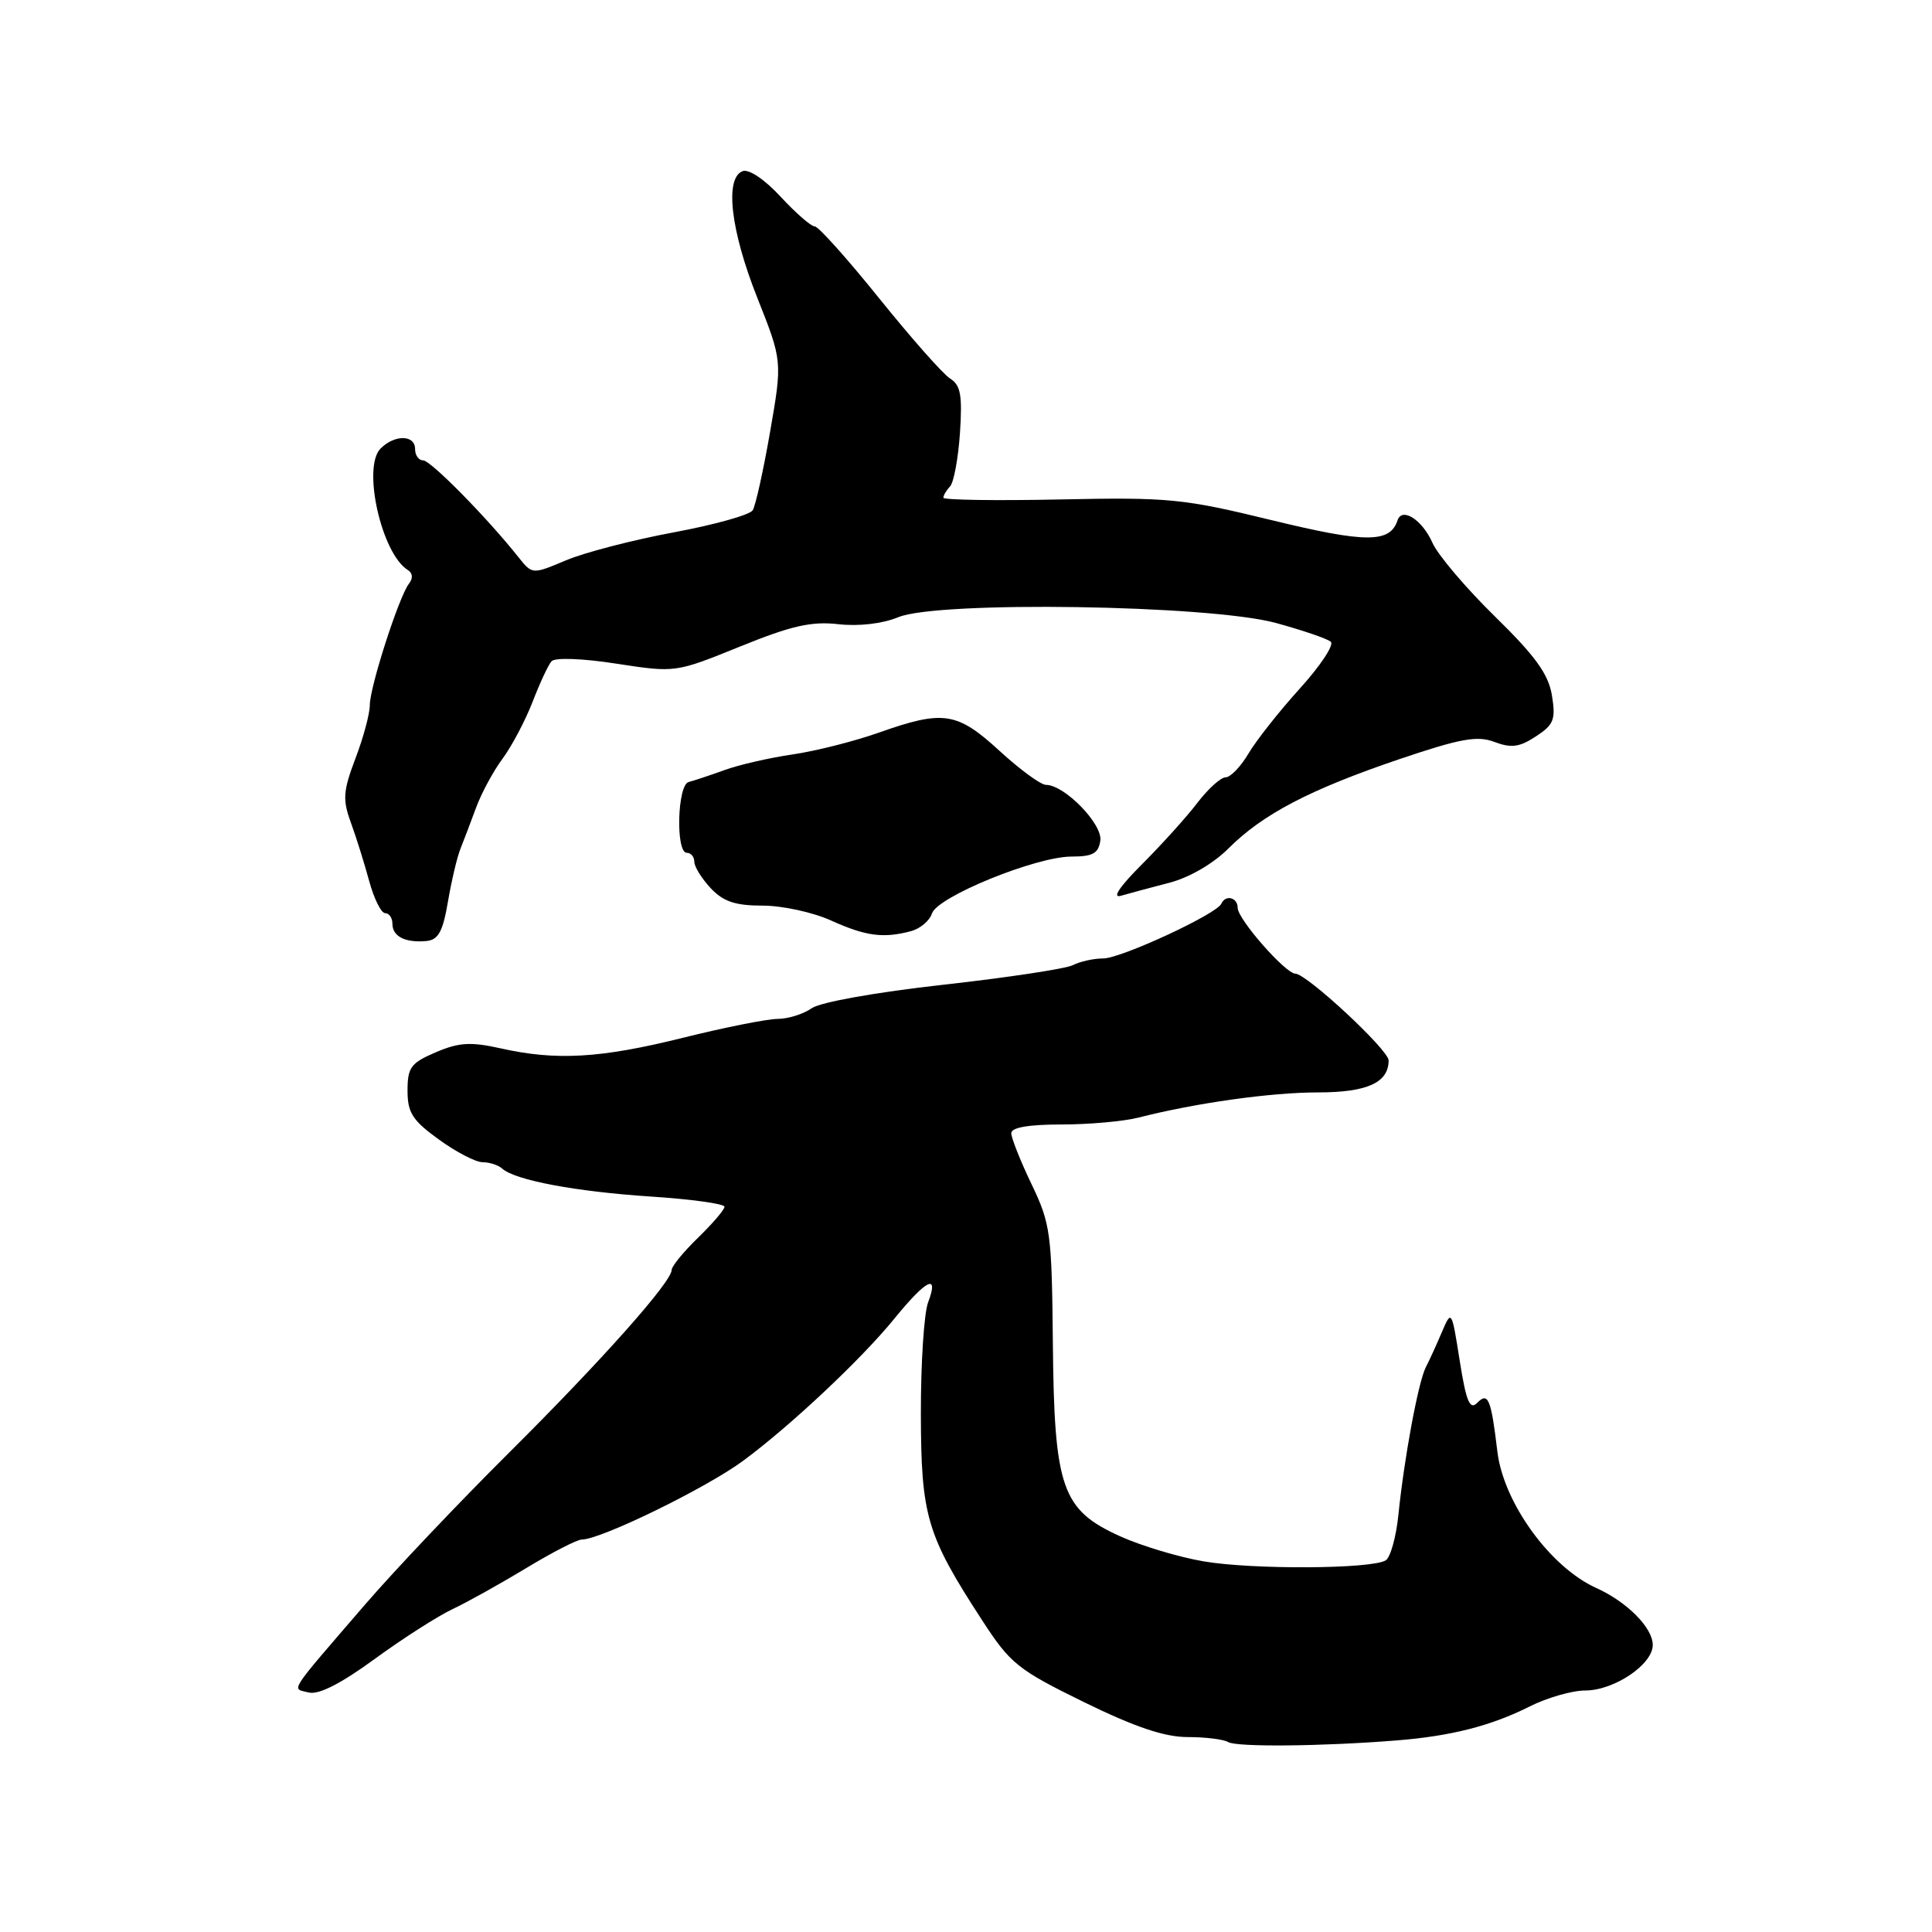 <?xml version="1.0" encoding="UTF-8" standalone="no"?>
<!DOCTYPE svg PUBLIC "-//W3C//DTD SVG 1.1//EN" "http://www.w3.org/Graphics/SVG/1.1/DTD/svg11.dtd" >
<svg xmlns="http://www.w3.org/2000/svg" xmlns:xlink="http://www.w3.org/1999/xlink" version="1.1" viewBox="0 0 256 256">
 <g >
 <path fill="currentColor"
d=" M 185.00 230.62 C 192.25 230.05 197.57 228.69 202.70 226.11 C 205.01 224.95 208.32 224.00 210.05 224.00 C 213.88 224.00 219.00 220.55 219.00 217.97 C 219.00 215.69 215.60 212.26 211.50 210.41 C 205.40 207.65 199.22 199.11 198.41 192.34 C 197.57 185.31 197.19 184.41 195.72 185.90 C 194.76 186.87 194.27 185.68 193.42 180.31 C 192.36 173.57 192.33 173.53 191.06 176.50 C 190.36 178.15 189.40 180.26 188.92 181.18 C 187.93 183.14 186.06 193.17 185.29 200.77 C 184.99 203.67 184.24 206.36 183.62 206.75 C 181.79 207.91 165.98 208.00 159.50 206.89 C 156.20 206.33 151.22 204.83 148.43 203.57 C 140.69 200.07 139.69 197.19 139.51 178.00 C 139.37 163.40 139.21 162.17 136.68 156.90 C 135.21 153.83 134.00 150.79 134.00 150.15 C 134.00 149.40 136.29 149.00 140.63 149.00 C 144.28 149.00 148.90 148.59 150.88 148.08 C 158.49 146.14 168.42 144.75 174.64 144.75 C 181.15 144.75 184.00 143.46 184.00 140.51 C 184.00 139.12 173.16 129.04 171.63 129.01 C 170.32 128.99 164.00 121.79 164.00 120.30 C 164.00 118.91 162.39 118.50 161.83 119.75 C 161.22 121.12 148.54 127.00 146.18 127.00 C 144.91 127.00 143.11 127.40 142.18 127.88 C 141.26 128.36 133.54 129.53 125.02 130.48 C 116.06 131.48 108.71 132.79 107.55 133.60 C 106.45 134.37 104.42 135.01 103.03 135.01 C 101.64 135.02 96.00 136.14 90.50 137.51 C 79.57 140.23 73.70 140.57 66.33 138.91 C 62.37 138.03 60.82 138.12 57.75 139.43 C 54.44 140.84 54.00 141.44 54.00 144.51 C 54.00 147.44 54.65 148.46 58.15 150.99 C 60.43 152.65 63.04 154.00 63.95 154.00 C 64.86 154.00 66.03 154.38 66.55 154.85 C 68.26 156.39 76.33 157.90 86.25 158.55 C 91.61 158.90 96.00 159.51 96.00 159.90 C 96.00 160.29 94.42 162.13 92.50 164.00 C 90.57 165.87 89.00 167.79 89.00 168.27 C 89.00 169.86 79.68 180.33 67.44 192.50 C 60.80 199.10 52.27 208.10 48.47 212.50 C 37.96 224.70 38.63 223.67 40.89 224.26 C 42.20 224.60 45.10 223.14 49.61 219.85 C 53.33 217.13 57.98 214.16 59.94 213.23 C 61.90 212.31 66.30 209.85 69.73 207.78 C 73.16 205.70 76.47 204.00 77.08 204.00 C 79.60 204.00 93.60 197.17 98.50 193.54 C 104.74 188.93 114.11 180.12 118.43 174.82 C 122.77 169.49 124.46 168.65 122.98 172.57 C 122.44 173.98 122.01 180.61 122.02 187.32 C 122.05 200.92 122.77 203.36 130.14 214.70 C 133.88 220.46 134.86 221.24 143.63 225.54 C 150.40 228.85 154.30 230.17 157.37 230.17 C 159.72 230.17 162.14 230.47 162.73 230.83 C 163.84 231.51 175.10 231.41 185.00 230.62 Z  M 59.35 119.50 C 59.82 116.75 60.56 113.60 61.00 112.50 C 61.44 111.40 62.38 108.92 63.09 107.00 C 63.80 105.08 65.38 102.15 66.61 100.50 C 67.83 98.85 69.61 95.47 70.57 93.00 C 71.52 90.53 72.65 88.10 73.08 87.62 C 73.53 87.11 77.19 87.24 81.68 87.94 C 89.50 89.14 89.50 89.14 98.06 85.67 C 104.86 82.91 107.53 82.30 111.09 82.71 C 113.80 83.01 116.92 82.65 119.03 81.78 C 124.32 79.60 160.26 80.15 169.04 82.54 C 172.59 83.51 175.88 84.63 176.34 85.04 C 176.80 85.45 174.95 88.24 172.23 91.24 C 169.51 94.24 166.45 98.12 165.43 99.85 C 164.41 101.58 163.04 103.00 162.40 103.00 C 161.76 103.00 160.08 104.52 158.66 106.38 C 157.24 108.24 153.94 111.90 151.32 114.52 C 148.33 117.51 147.30 119.06 148.54 118.69 C 149.62 118.38 152.50 117.60 154.94 116.97 C 157.58 116.29 160.76 114.44 162.77 112.43 C 167.33 107.87 173.54 104.63 185.37 100.61 C 193.53 97.85 195.73 97.45 198.02 98.31 C 200.24 99.15 201.34 99.01 203.51 97.58 C 205.89 96.03 206.16 95.34 205.64 92.15 C 205.18 89.33 203.46 86.94 198.07 81.67 C 194.23 77.91 190.52 73.53 189.81 71.93 C 188.45 68.87 185.78 67.15 185.18 68.95 C 184.18 71.97 181.01 71.97 168.53 68.93 C 156.74 66.06 154.89 65.88 140.45 66.18 C 131.95 66.36 125.00 66.25 125.00 65.95 C 125.00 65.65 125.40 64.97 125.89 64.45 C 126.38 63.93 126.97 60.74 127.20 57.37 C 127.53 52.38 127.29 51.04 125.91 50.17 C 124.97 49.59 120.75 44.81 116.52 39.56 C 112.29 34.30 108.44 30.00 107.96 30.00 C 107.47 30.00 105.44 28.23 103.44 26.07 C 101.33 23.78 99.22 22.36 98.40 22.68 C 96.00 23.60 96.81 30.55 100.34 39.44 C 103.67 47.84 103.67 47.84 102.05 57.17 C 101.16 62.30 100.12 67.00 99.74 67.61 C 99.36 68.23 94.65 69.54 89.27 70.54 C 83.90 71.54 77.48 73.20 75.01 74.24 C 70.53 76.13 70.53 76.13 68.69 73.82 C 64.53 68.58 57.06 61.00 56.07 61.00 C 55.48 61.00 55.00 60.33 55.00 59.50 C 55.00 57.60 52.30 57.56 50.43 59.43 C 47.97 61.88 50.55 73.37 54.04 75.53 C 54.69 75.93 54.75 76.63 54.19 77.34 C 52.87 79.03 49.00 91.03 49.00 93.44 C 49.00 94.57 48.15 97.75 47.10 100.49 C 45.46 104.82 45.38 105.95 46.49 108.99 C 47.19 110.92 48.29 114.41 48.92 116.75 C 49.56 119.09 50.51 121.00 51.04 121.00 C 51.57 121.00 52.00 121.64 52.00 122.42 C 52.00 124.09 53.72 124.95 56.50 124.69 C 58.08 124.54 58.68 123.44 59.35 119.50 Z  M 120.72 123.38 C 121.94 123.05 123.18 122.00 123.49 121.04 C 124.19 118.83 137.26 113.50 141.98 113.50 C 144.80 113.50 145.56 113.08 145.80 111.38 C 146.11 109.19 141.05 104.00 138.60 104.00 C 137.91 104.00 135.14 101.97 132.45 99.50 C 126.80 94.32 125.00 94.05 116.41 97.09 C 113.16 98.24 108.03 99.53 105.00 99.97 C 101.97 100.41 97.92 101.34 96.00 102.04 C 94.08 102.73 91.94 103.45 91.25 103.62 C 89.75 104.00 89.51 113.00 91.00 113.00 C 91.55 113.00 92.00 113.53 92.00 114.19 C 92.00 114.84 92.98 116.41 94.17 117.69 C 95.85 119.47 97.43 120.00 101.07 120.00 C 103.66 120.00 107.74 120.89 110.14 121.98 C 114.72 124.05 117.05 124.36 120.72 123.38 Z "/>
</g>
</svg>